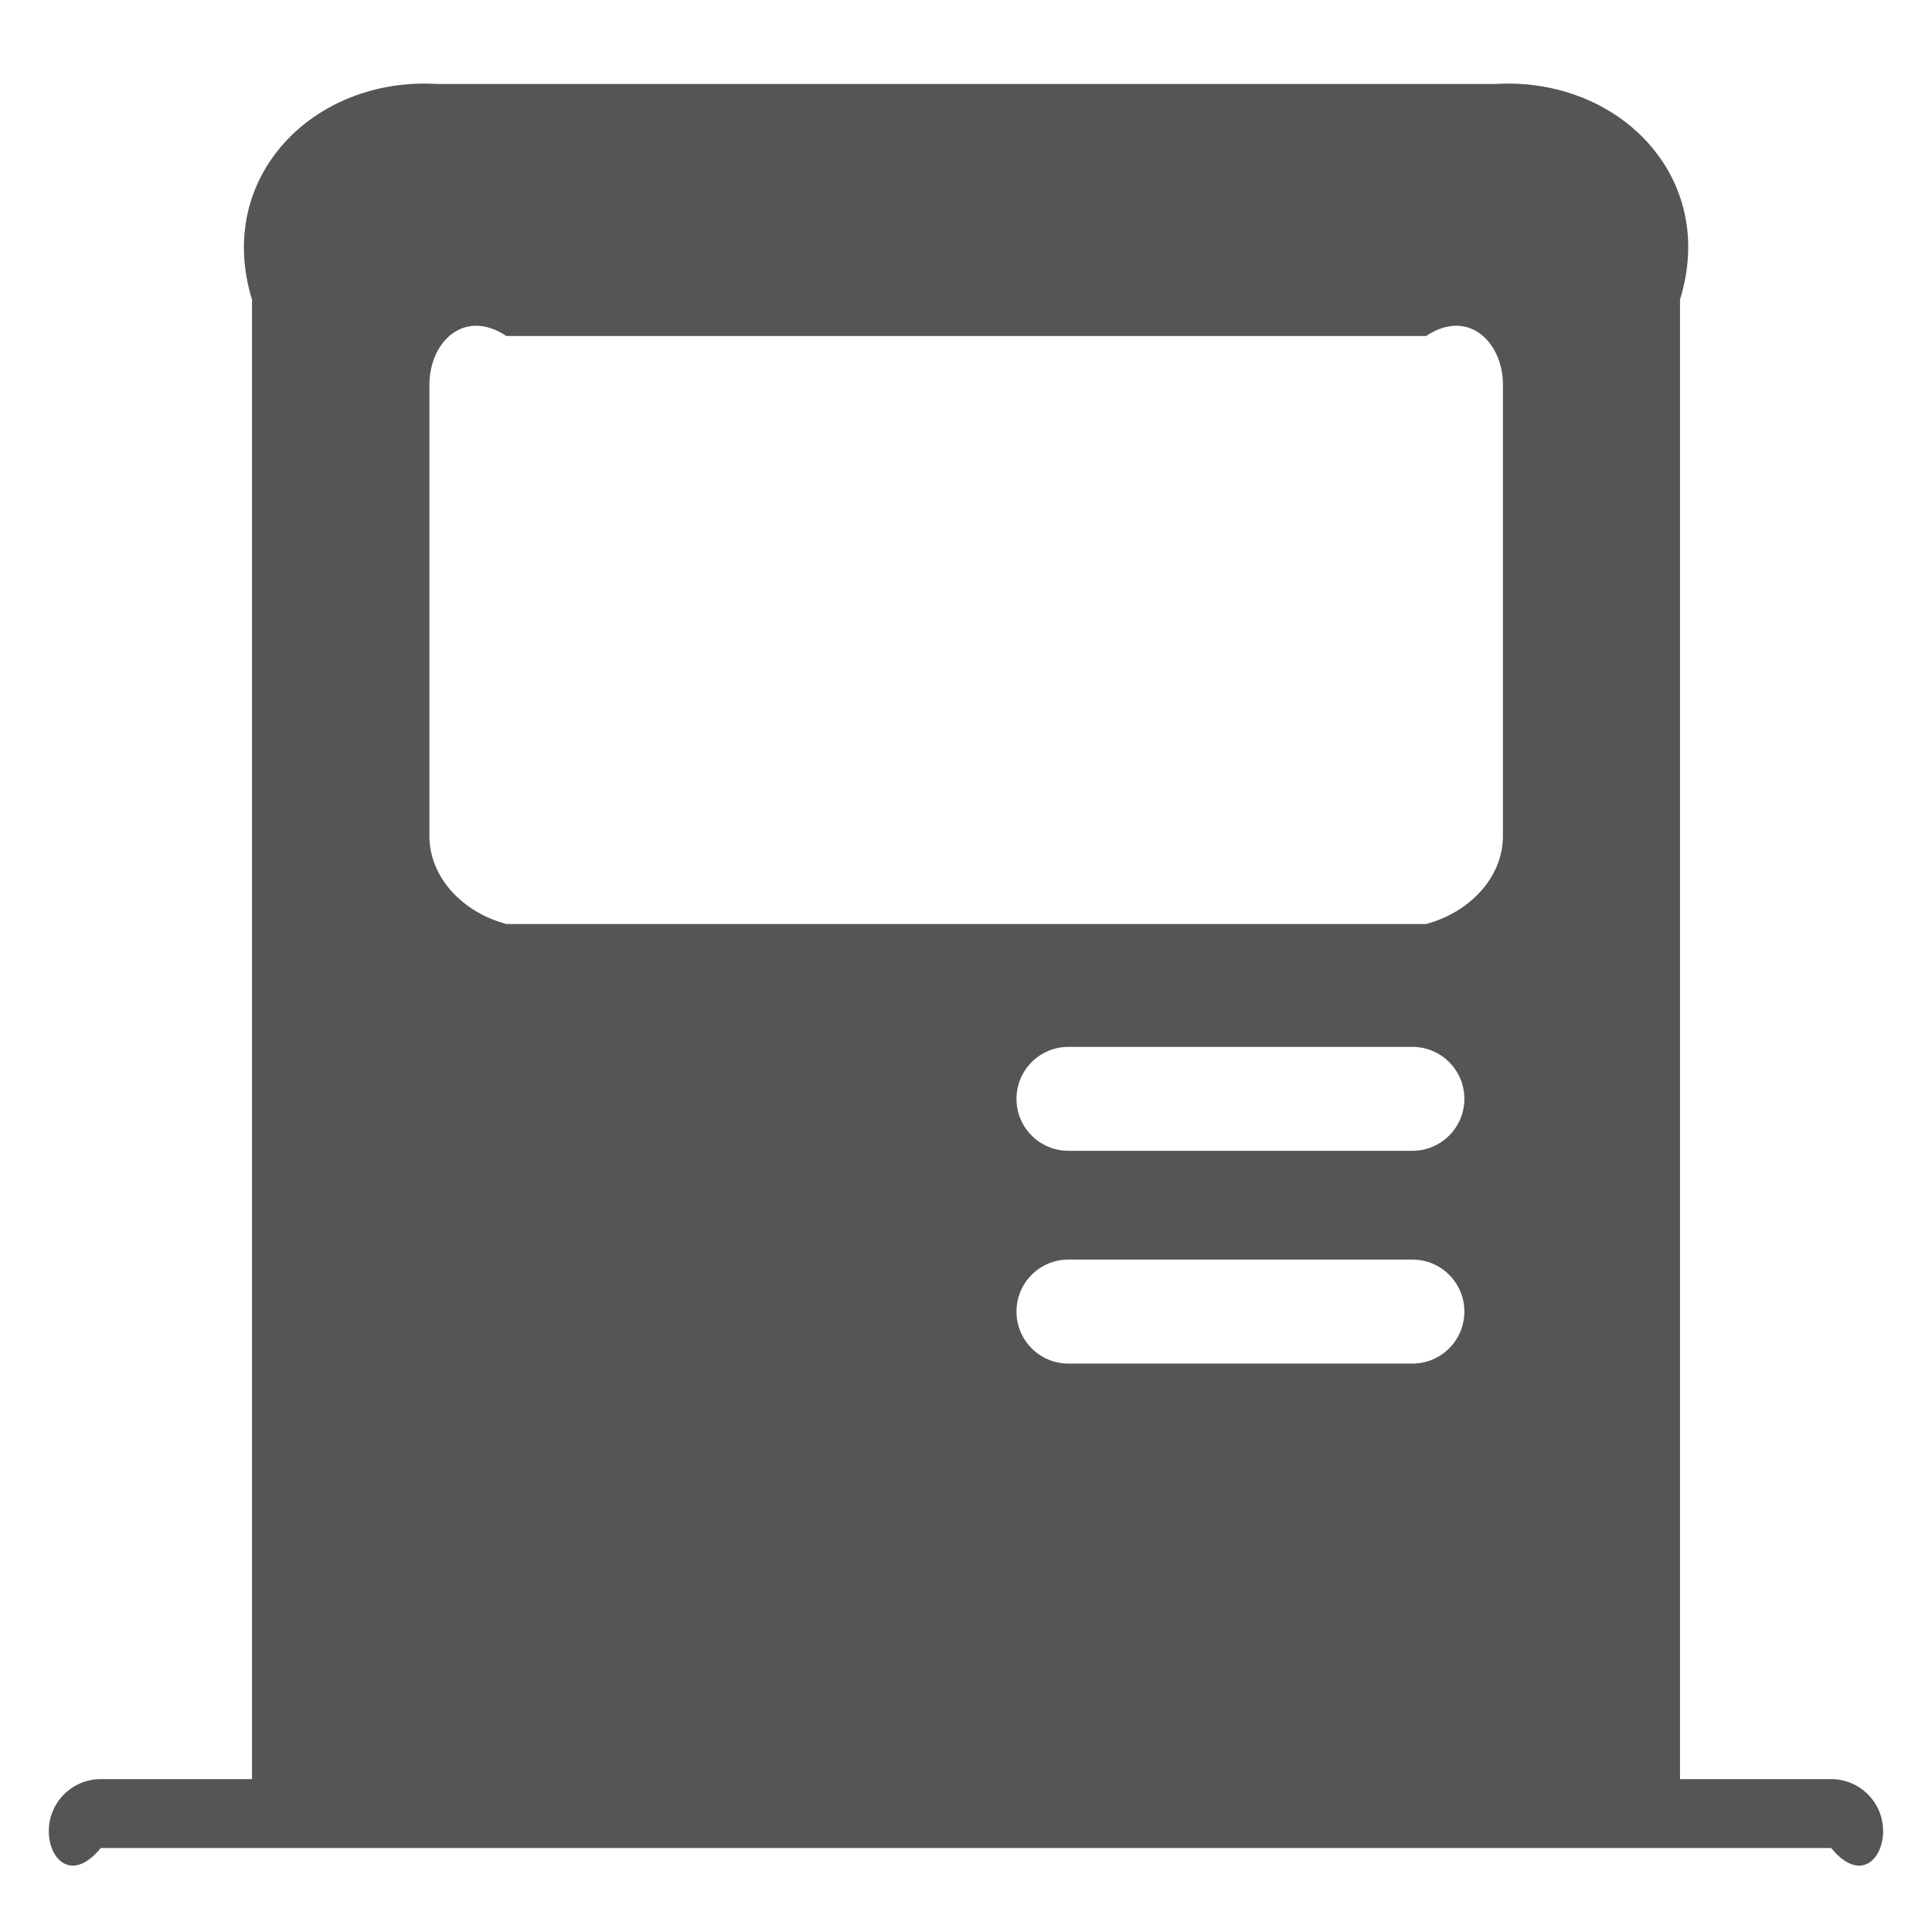 ﻿<?xml version="1.0" encoding="utf-8"?>
<svg version="1.1" xmlns:xlink="http://www.w3.org/1999/xlink" width="23px" height="23px" xmlns="http://www.w3.org/2000/svg">
  <g transform="matrix(1 0 0 1 -51 -175 )">
    <path d="M 22.418 21.799  C 22.418 21.457  22.141 21.18  21.799 21.18  L 20 21.18  L 20 3.566  C 20.454 2.101  19.262 0.909  17.797 1  L 5.208 1  C 3.743 0.909  2.55 2.101  3 3.566  L 3 21.18  L 1.2 21.18  C 0.858 21.18  0.581 21.457  0.581 21.799  C 0.581 22.14  0.858 22.417  1.2 22  L 21.799 22  C 22.141 22.417  22.418 22.14  22.418 21.799  Z M 17.433 15.614  C 17.433 15.956  17.156 16.233  16.815 16.233  L 12.719 16.233  C 12.377 16.233  12.101 15.956  12.101 15.614  C 12.101 15.272  12.377 14.995  12.719 14.995  L 16.815 14.995  C 17.156 14.995  17.433 15.272  17.433 15.614  Z M 17.433 13.082  C 17.433 13.423  17.156 13.7  16.815 13.7  L 12.719 13.7  C 12.377 13.7  12.101 13.423  12.101 13.082  C 12.101 12.74  12.377 12.463  12.719 12.463  L 16.815 12.463  C 17.156 12.463  17.433 12.74  17.433 13.082  Z M 17.892 4.58  L 17.892 9.952  C 17.892 10.457  17.481 10.867  16.977 11  L 6.028 11  C 5.523 10.867  5.112 10.457  5.112 9.952  L 5.112 4.58  C 5.112 4.075  5.523 3.664  6.028 4  L 16.977 4  C 17.481 3.664  17.892 4.075  17.892 4.58  Z " fill-rule="nonzero" fill="#555555" stroke="none" transform="matrix(1 0 0 1 51 175 )" />
  </g>
</svg>
